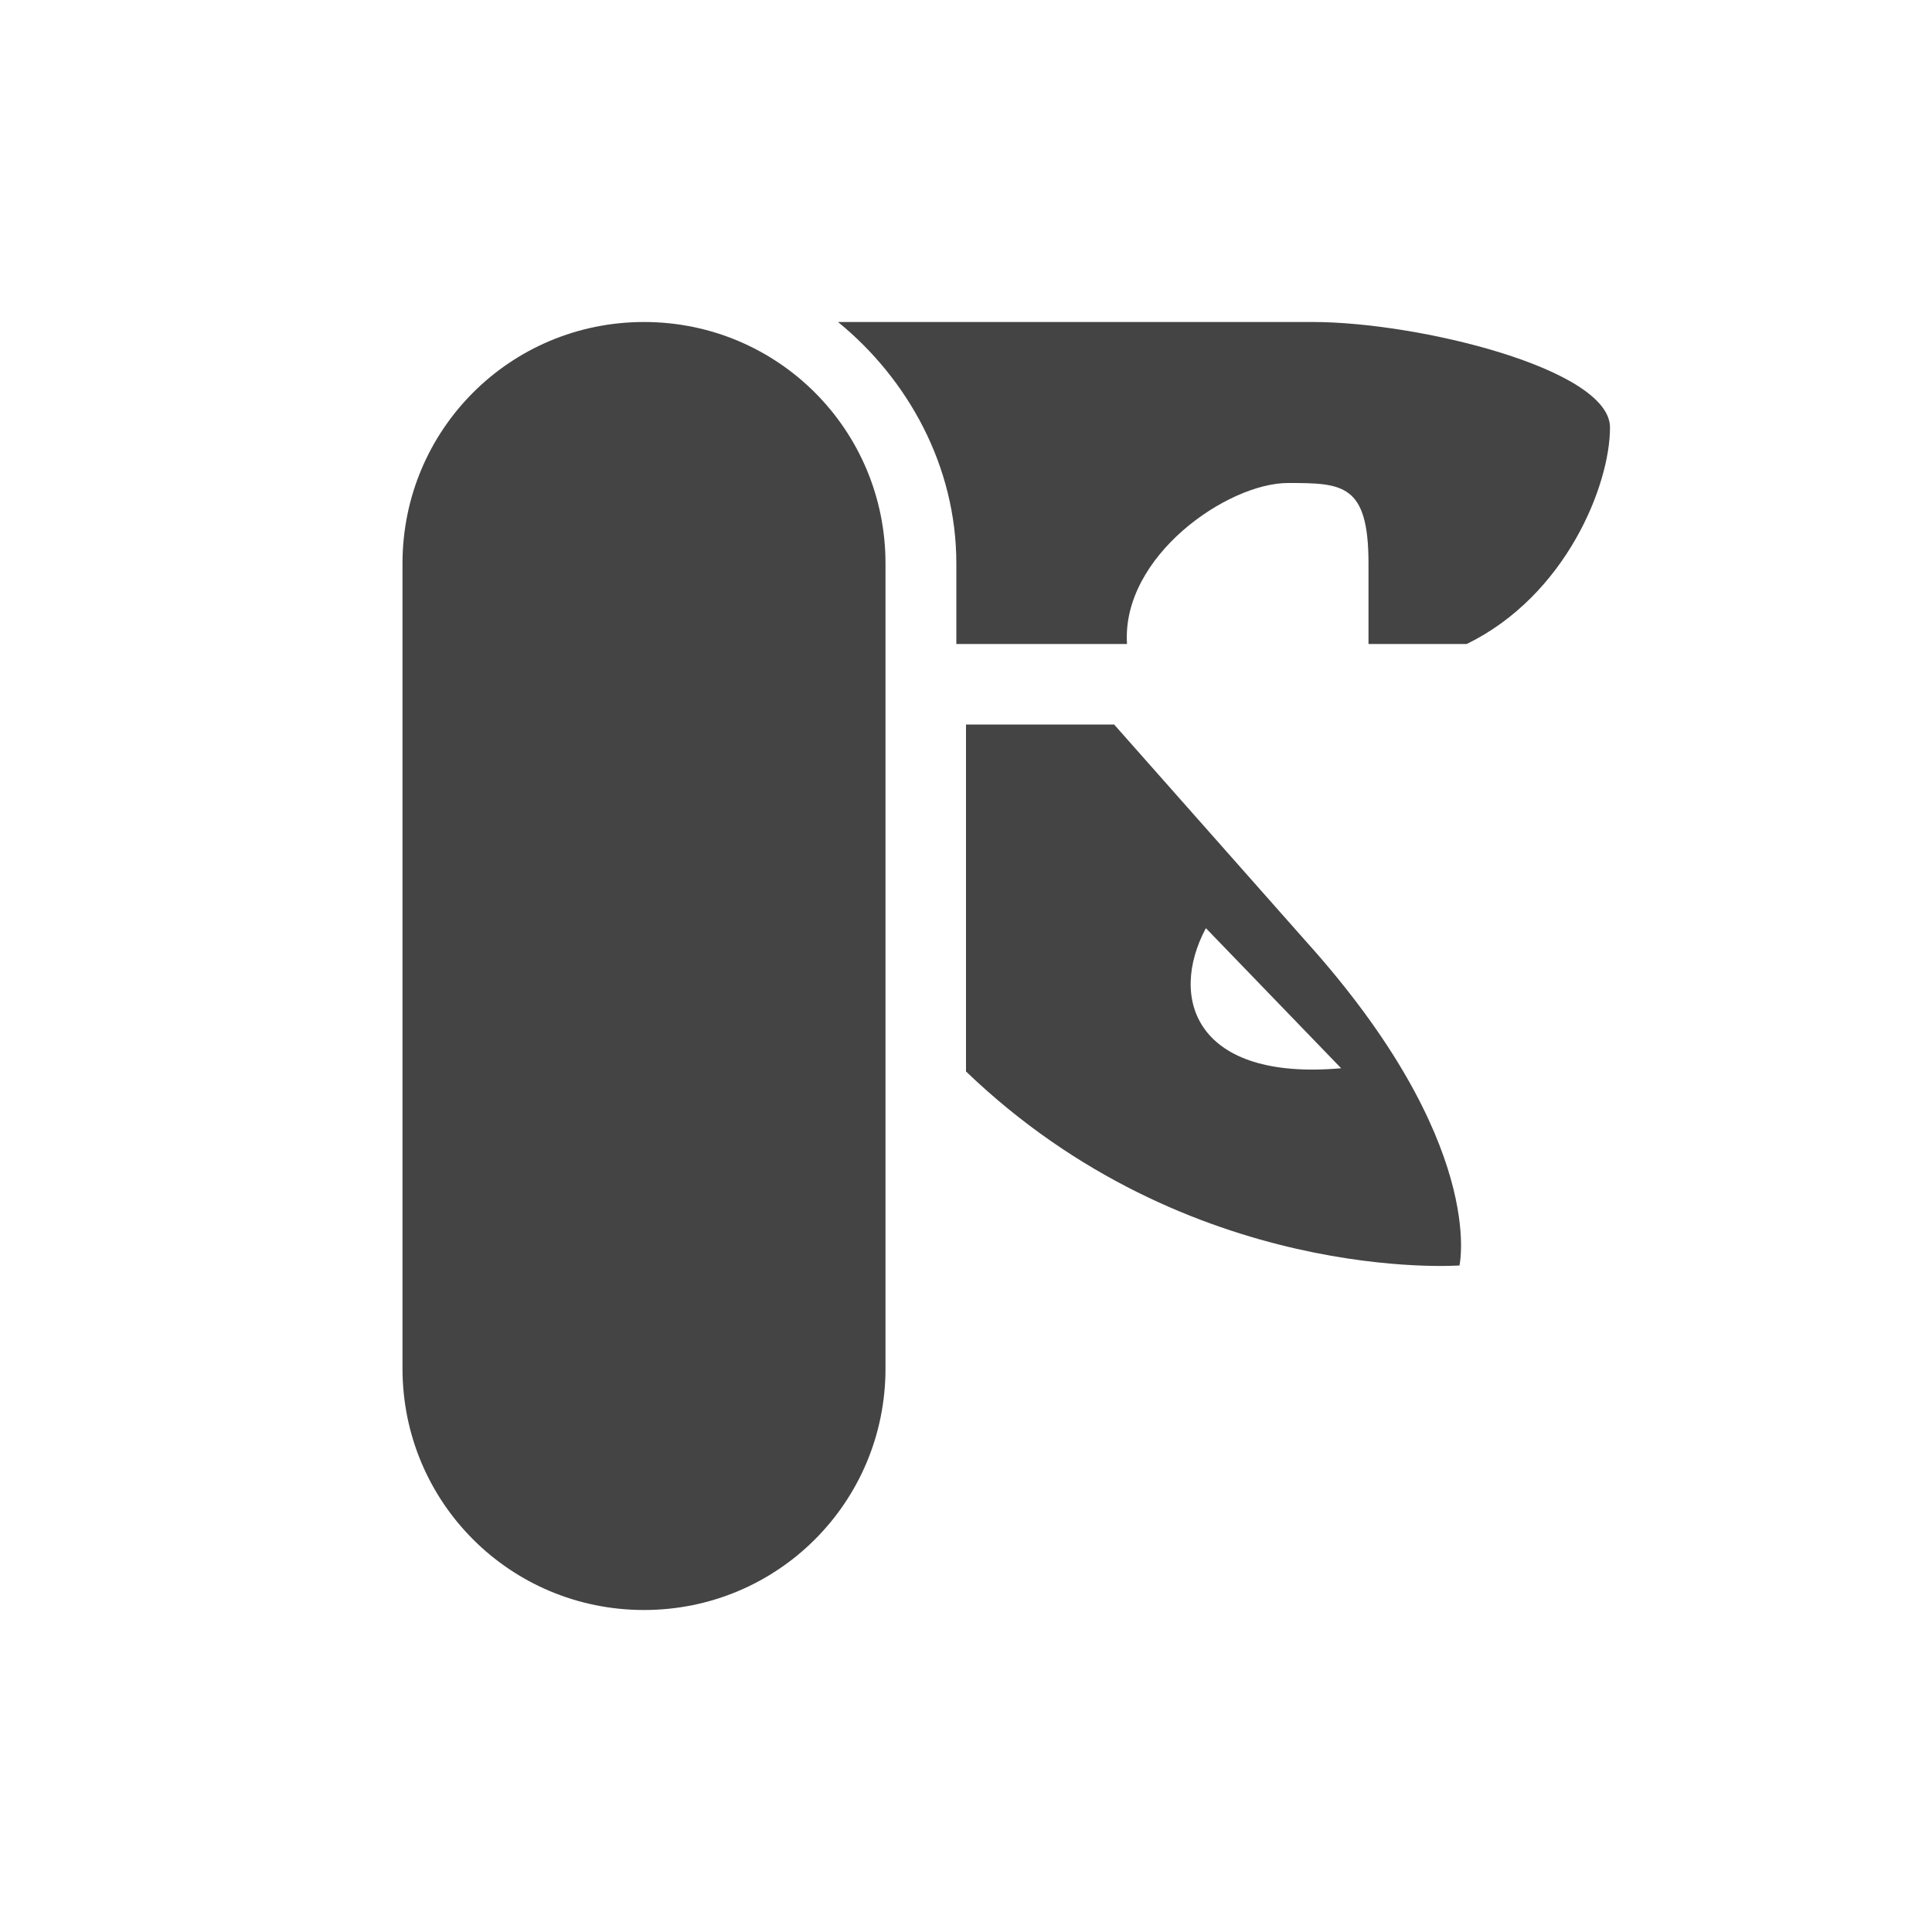 <svg xmlns="http://www.w3.org/2000/svg" width="24" height="24" version="1.1">
 <defs>
  <style id="current-color-scheme" type="text/css">
   .ColorScheme-Text { color:#444444; } .ColorScheme-Highlight { color:#4285f4; } .ColorScheme-NeutralText { color:#ff9800; } .ColorScheme-PositiveText { color:#4caf50; } .ColorScheme-NegativeText { color:#f44336; }
  </style>
 </defs>
 <path style="fill:currentColor" class="ColorScheme-Text" d="m 8,4 c 1.662,0 3,1.338 3,3 V 17 C 11,18.662 9.662,20 8,20 6.338,20 5,18.662 5,17 V 7 C 5,5.338 6.338,4 8,4 Z"/>
 <path style="fill:currentColor" class="ColorScheme-Text" d="m 10.41,4 c 0.87,0.71 1.47,1.79 1.47,3 V 8 H 14 c -0.07,-1.09 1.25,-2 2,-2 0.68,0 1,0.01 1,1 v 1 h 1.22 C 19.45,7.4 20,6.03 20,5.31 20,4.58 17.61,4 16.31,4 Z"/>
 <path style="fill:currentColor" class="ColorScheme-Text" d="m 12,9 v 4.31 c 2.77,2.66 6.13,2.41 6.13,2.41 0,0 0.35,-1.52 -1.91,-4.03 L 13.84,9 Z m 2.98,2.53 1.68,1.74 c -1.8,0.16 -2.15,-0.86 -1.68,-1.74 z"/>
</svg>
